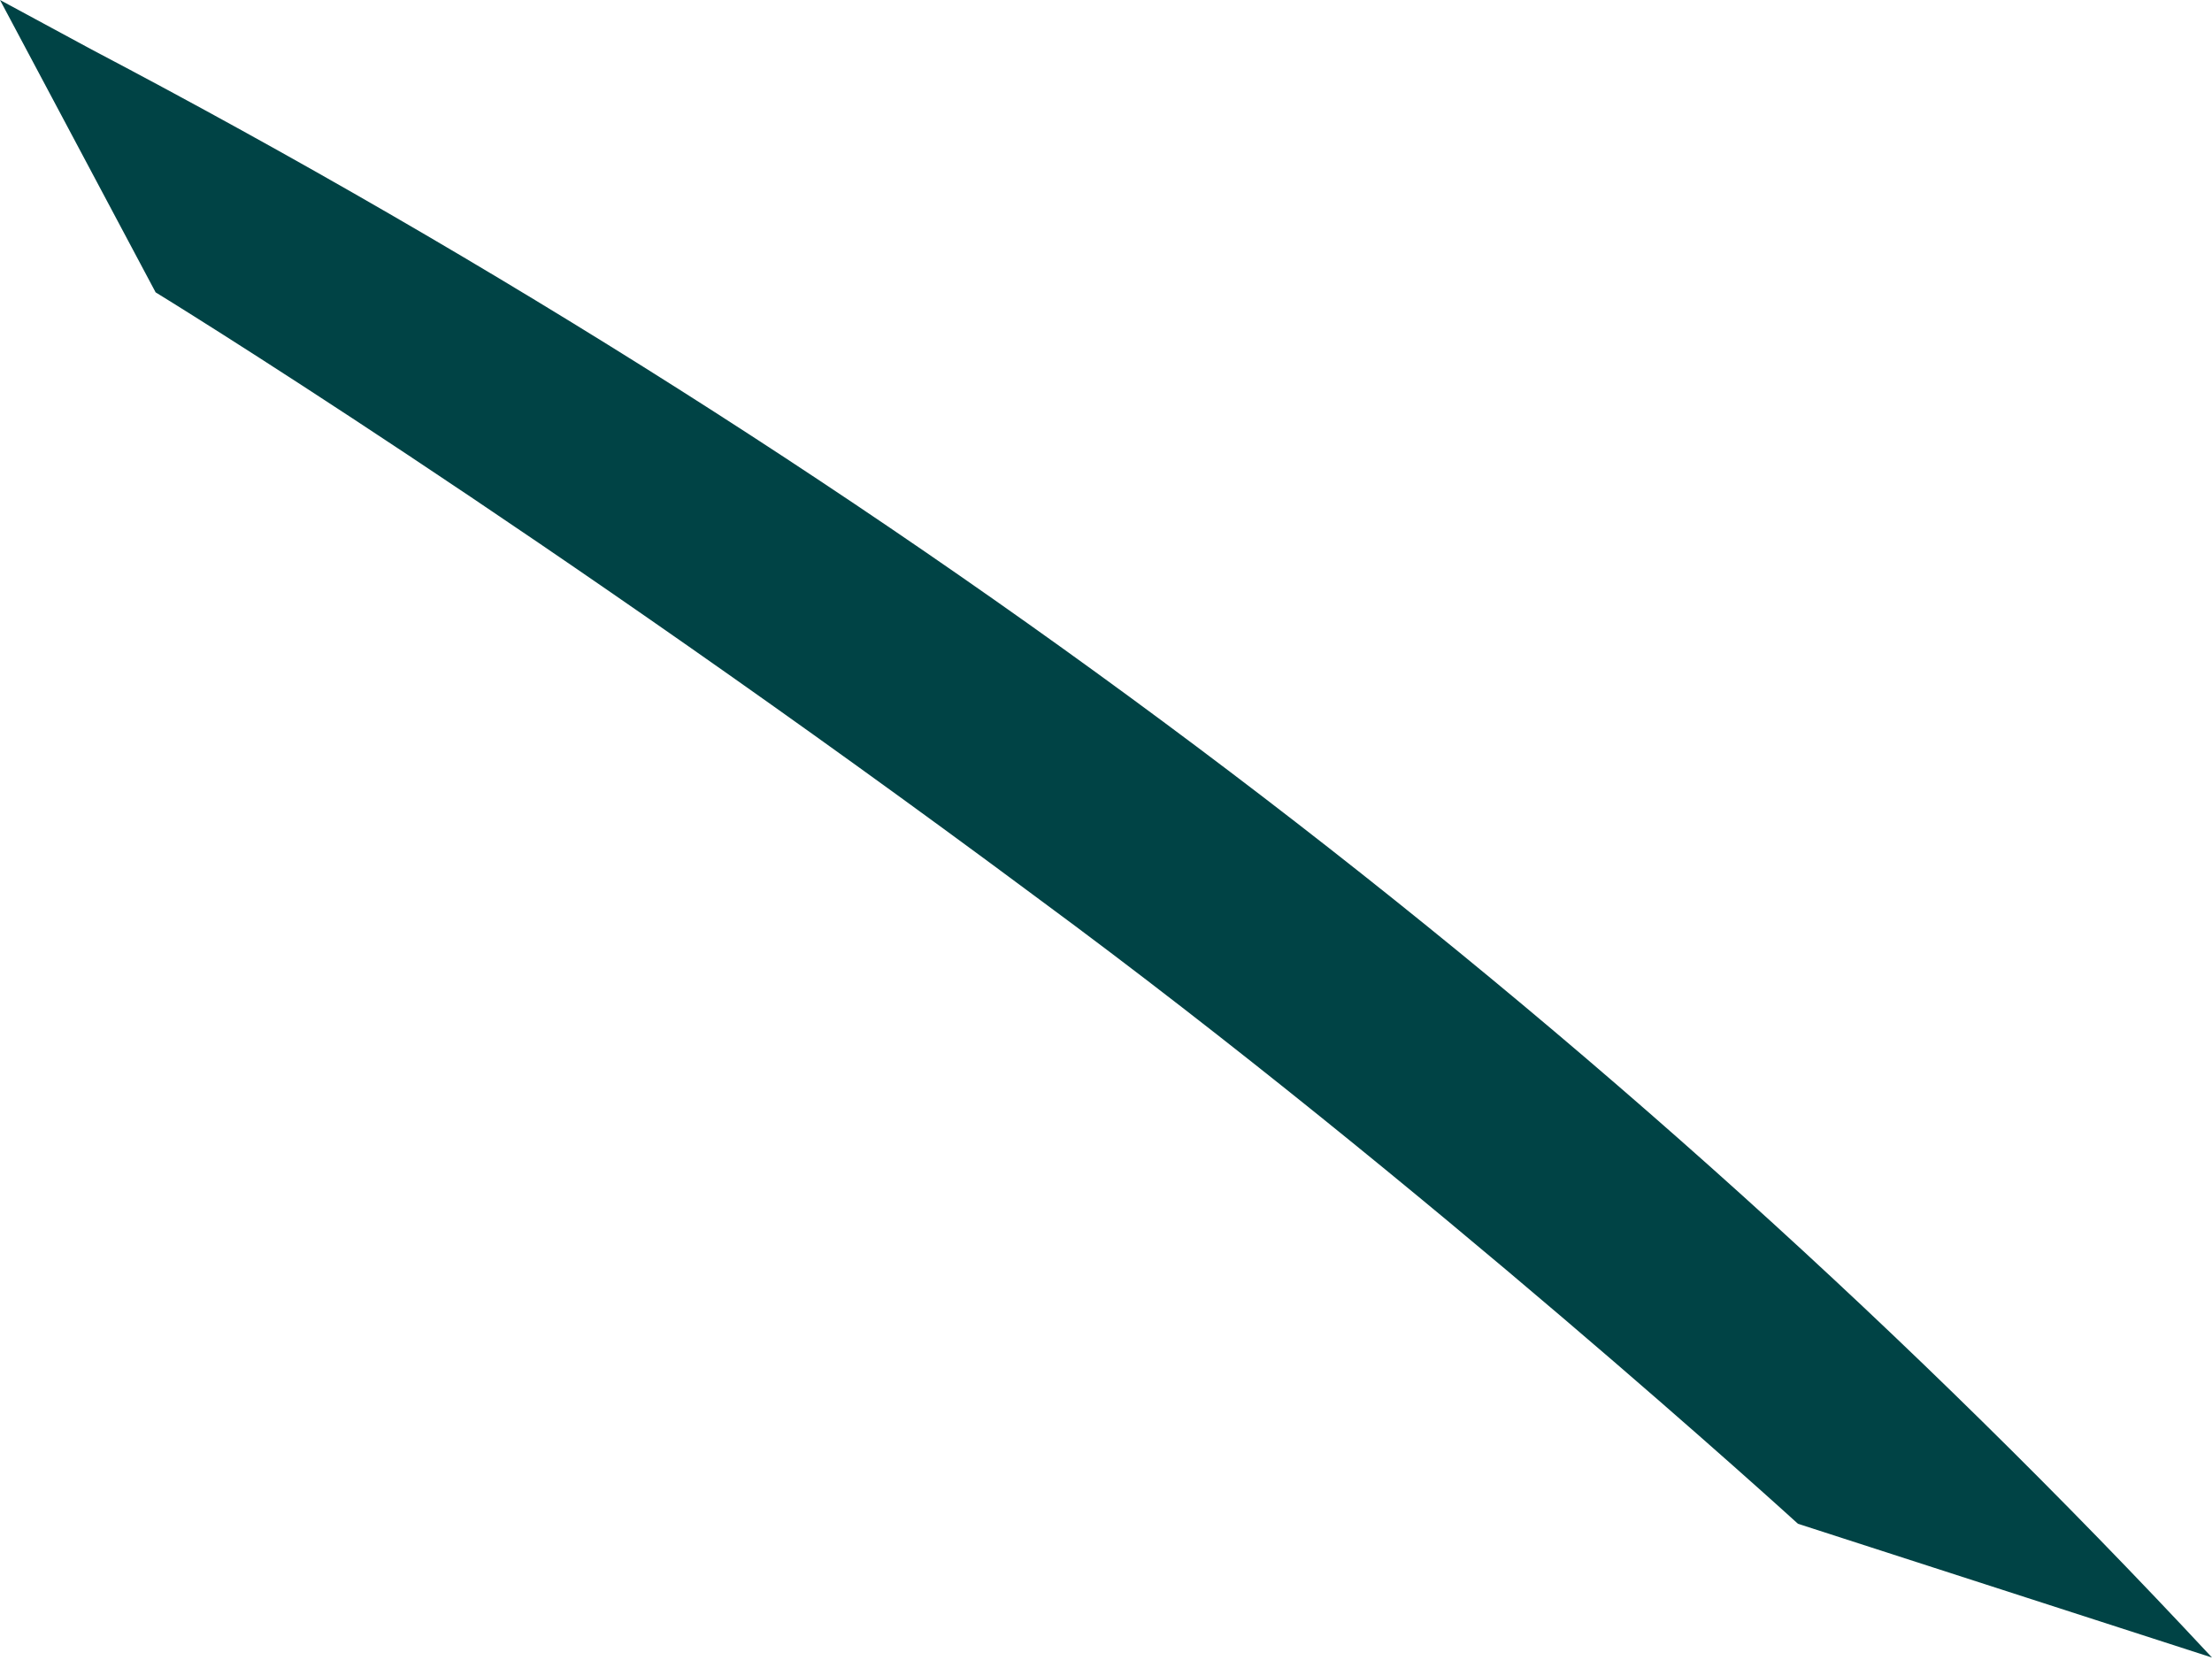 <svg width="65" height="49" viewBox="0 0 65 49" fill="none" xmlns="http://www.w3.org/2000/svg">
<path d="M65 48.703L52.833 44.772C52.833 44.772 41.809 34.726 30.54 26.426C15.76 15.434 4.573 8.59 4.573 8.59L0 0L2.695 1.456C26.376 13.905 47.444 29.848 65 48.703Z" fill="#004345"/>
</svg>
